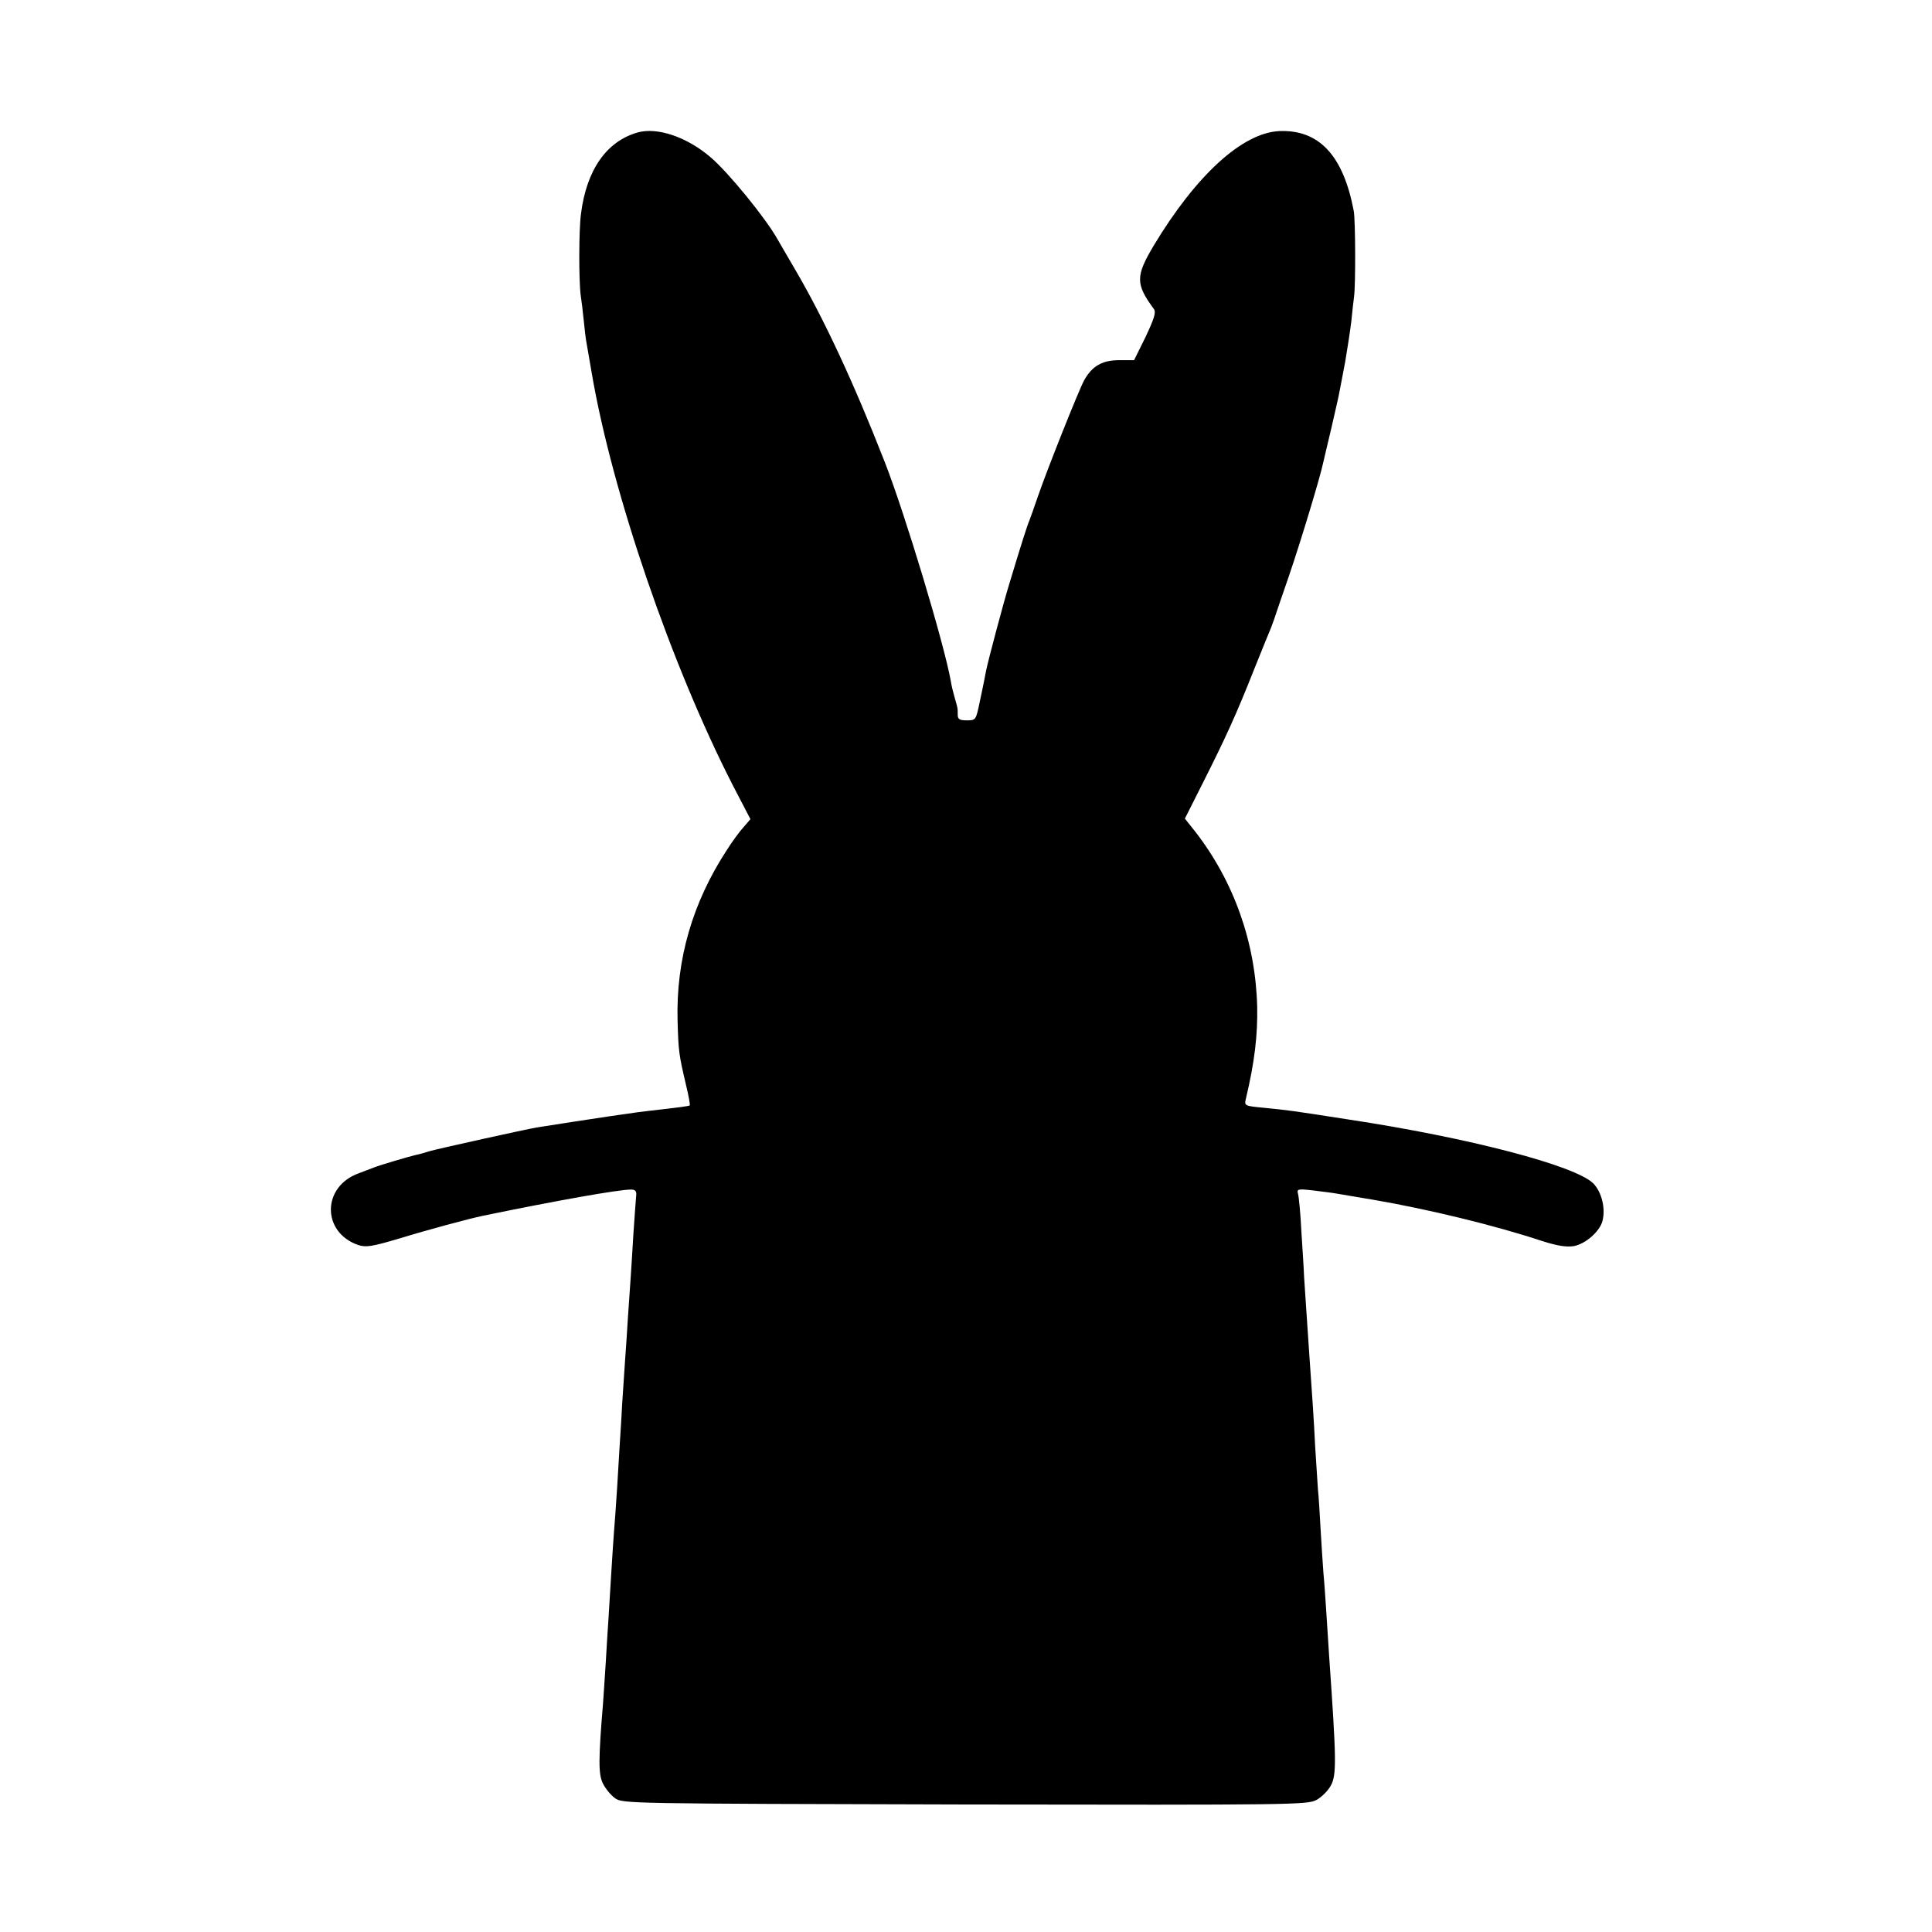 <?xml version="1.0" standalone="no"?>
<!DOCTYPE svg PUBLIC "-//W3C//DTD SVG 20010904//EN"
 "http://www.w3.org/TR/2001/REC-SVG-20010904/DTD/svg10.dtd">
<svg version="1.0" xmlns="http://www.w3.org/2000/svg"
 width="700pt" height="700pt" viewBox="0 0 700 700"
 preserveAspectRatio="xMidYMid meet">
<g transform="translate(0,700) scale(0.1,-0.1)"
fill="#000000" stroke="none">
<path d="M2310 6520 c-112 -32 -185 -135 -205 -295 -8 -58 -8 -244 -1 -295 3
-19 8 -60 11 -91 3 -31 7 -65 9 -75 2 -11 11 -63 20 -116 74 -433 288 -1058
512 -1495 l63 -121 -25 -29 c-14 -15 -41 -52 -60 -82 -125 -191 -185 -398
-179 -619 3 -112 5 -124 31 -235 9 -37 15 -70 13 -72 -4 -3 -35 -7 -149 -20
-25 -3 -58 -7 -75 -10 -16 -2 -48 -7 -70 -10 -36 -5 -210 -32 -260 -40 -46 -8
-353 -76 -385 -85 -19 -6 -44 -13 -55 -15 -29 -7 -127 -36 -150 -45 -11 -4
-36 -14 -55 -21 -134 -48 -135 -214 -2 -260 28 -9 49 -6 150 24 101 31 253 72
302 82 261 54 491 95 536 95 16 0 21 -6 19 -22 -1 -13 -6 -75 -10 -138 -4 -63
-8 -135 -10 -160 -2 -25 -6 -90 -10 -145 -3 -55 -8 -122 -10 -150 -2 -27 -7
-102 -11 -165 -3 -63 -8 -131 -9 -150 -1 -19 -5 -87 -9 -150 -4 -63 -9 -133
-11 -155 -2 -22 -6 -89 -10 -150 -4 -60 -8 -135 -10 -165 -2 -30 -7 -102 -10
-160 -4 -58 -8 -125 -10 -150 -17 -205 -17 -258 -1 -291 9 -19 29 -43 44 -54
27 -20 45 -20 1267 -23 1187 -2 1241 -1 1274 16 19 10 43 34 53 53 21 38 20
94 -6 464 -3 50 -8 126 -11 171 -3 45 -7 105 -10 135 -2 30 -7 99 -10 154 -3
55 -7 123 -10 150 -2 28 -6 97 -10 155 -5 103 -10 173 -20 315 -11 165 -17
249 -20 298 -1 29 -6 104 -10 167 -3 63 -9 124 -12 134 -5 18 -1 19 53 13 33
-4 73 -9 89 -12 17 -3 46 -8 65 -11 19 -3 46 -8 60 -10 205 -35 447 -94 619
-151 54 -17 85 -22 113 -18 43 8 94 53 104 91 12 46 -3 105 -33 136 -65 65
-452 166 -888 232 -212 33 -214 33 -303 42 -73 7 -74 7 -68 33 32 134 43 231
41 334 -6 232 -84 452 -223 632 l-39 49 66 131 c81 161 119 243 185 410 29 72
56 139 61 150 4 11 9 25 11 30 2 6 25 75 53 155 46 135 115 364 125 413 3 12
16 69 30 127 13 58 27 116 29 130 3 14 12 63 21 110 8 47 18 112 22 145 3 33
8 74 10 90 6 45 5 276 -1 310 -38 202 -126 296 -270 290 -133 -6 -301 -159
-455 -415 -66 -111 -66 -139 1 -230 8 -12 1 -34 -30 -100 l-42 -85 -54 0 c-61
0 -98 -21 -127 -73 -20 -37 -134 -323 -168 -422 -12 -36 -26 -74 -30 -85 -8
-18 -29 -84 -73 -230 -20 -64 -77 -279 -84 -314 -3 -14 -6 -30 -7 -36 -1 -5
-8 -40 -16 -77 -14 -67 -14 -68 -47 -68 -26 0 -33 4 -33 20 0 26 0 24 -11 62
-5 18 -12 45 -14 60 -25 139 -166 606 -239 793 -113 289 -221 521 -326 700
-29 50 -58 99 -64 110 -43 76 -176 239 -240 294 -87 75 -194 111 -266 91z"/>
</g>
</svg>
